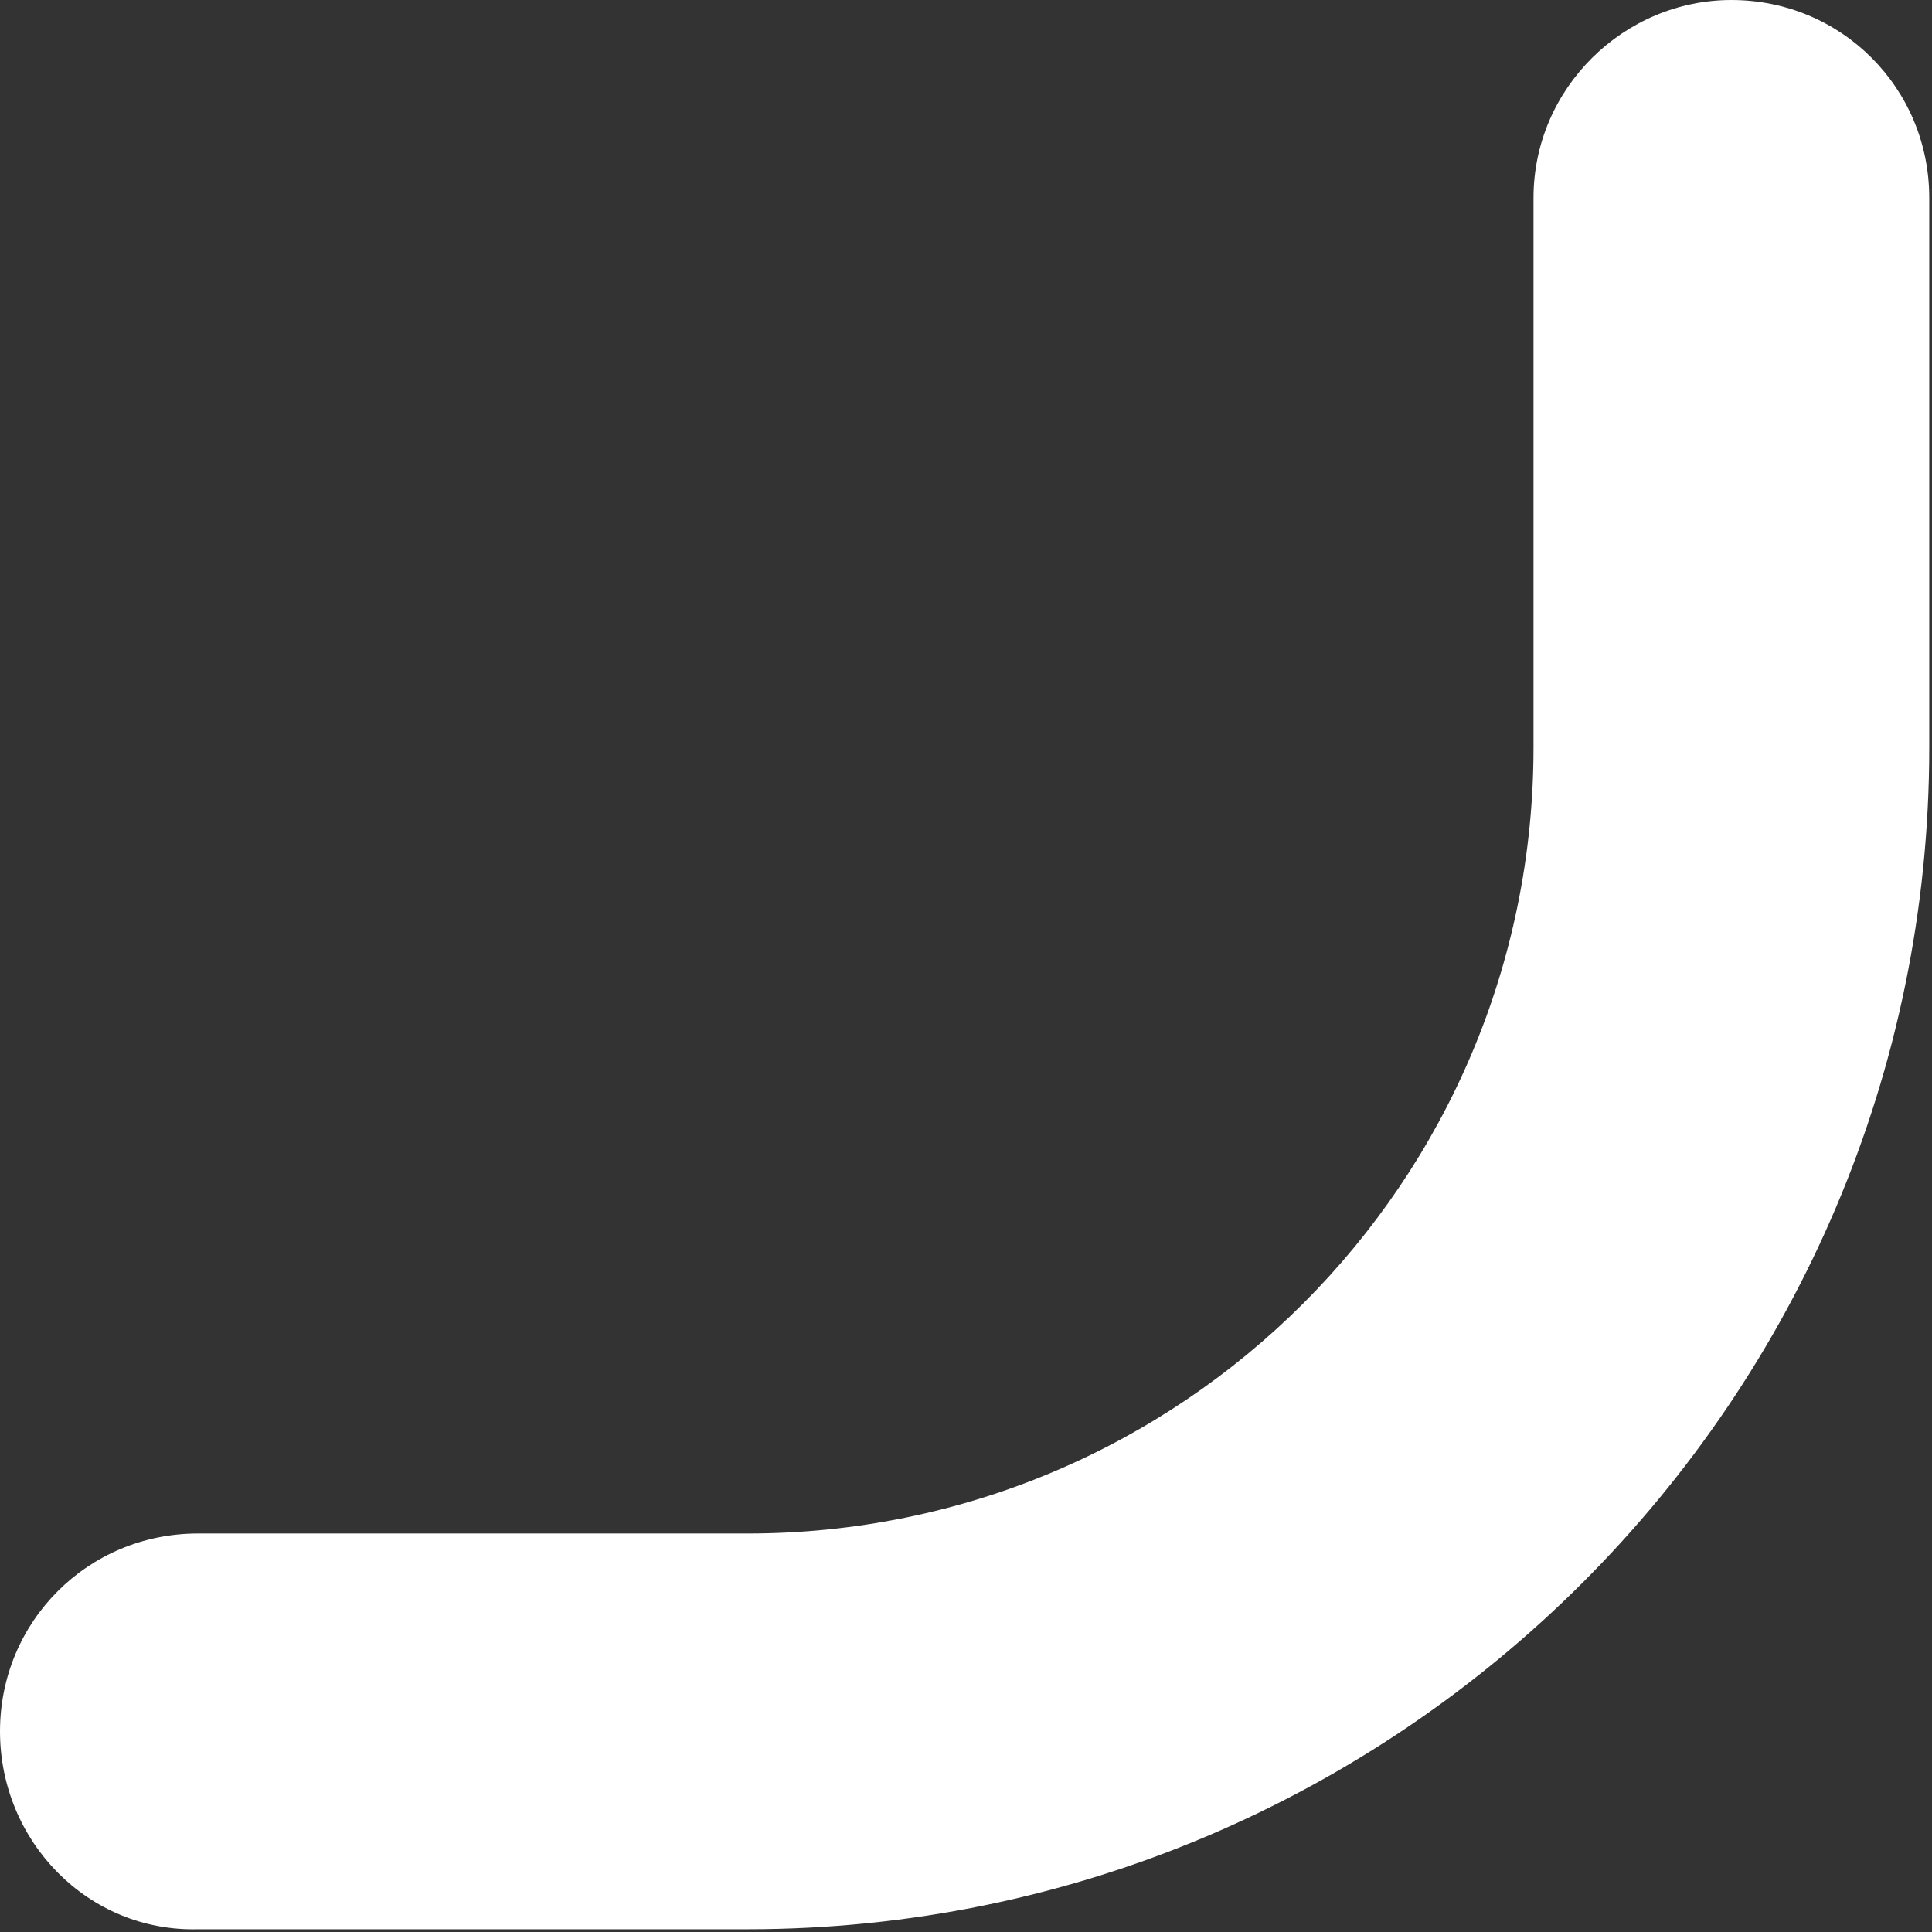 <?xml version="1.0" encoding="utf-8"?>
<!-- Generator: Adobe Illustrator 24.2.0, SVG Export Plug-In . SVG Version: 6.00 Build 0)  -->
<svg class="down-swoosh" version="1.1" id="Layer_1" xmlns="http://www.w3.org/2000/svg" xmlns:xlink="http://www.w3.org/1999/xlink" x="0px" y="0px"
	 viewBox="0 0 70.3 70.3" style="enable-background:new 0 0 70.3 70.3;" xml:space="preserve">
<rect x="0" y="0" width="70.3" height="70.3" fill="#333333" stroke="none"/>
<style type="text/css">
	.st0{fill:#FFFFFF;}
</style>
<g>
	<path class="st0" d="M63,0c4,0,7.2,3.2,7.2,7.2v20c0,23.7-19.3,43-43,43h-20C3.2,70.3,0,67,0,63s3.2-7.2,7.2-7.2h20
		C43,55.8,55.8,43,55.8,27.2v-20C55.8,3.2,59.1,0,63,0z"/>
</g>
</svg>
